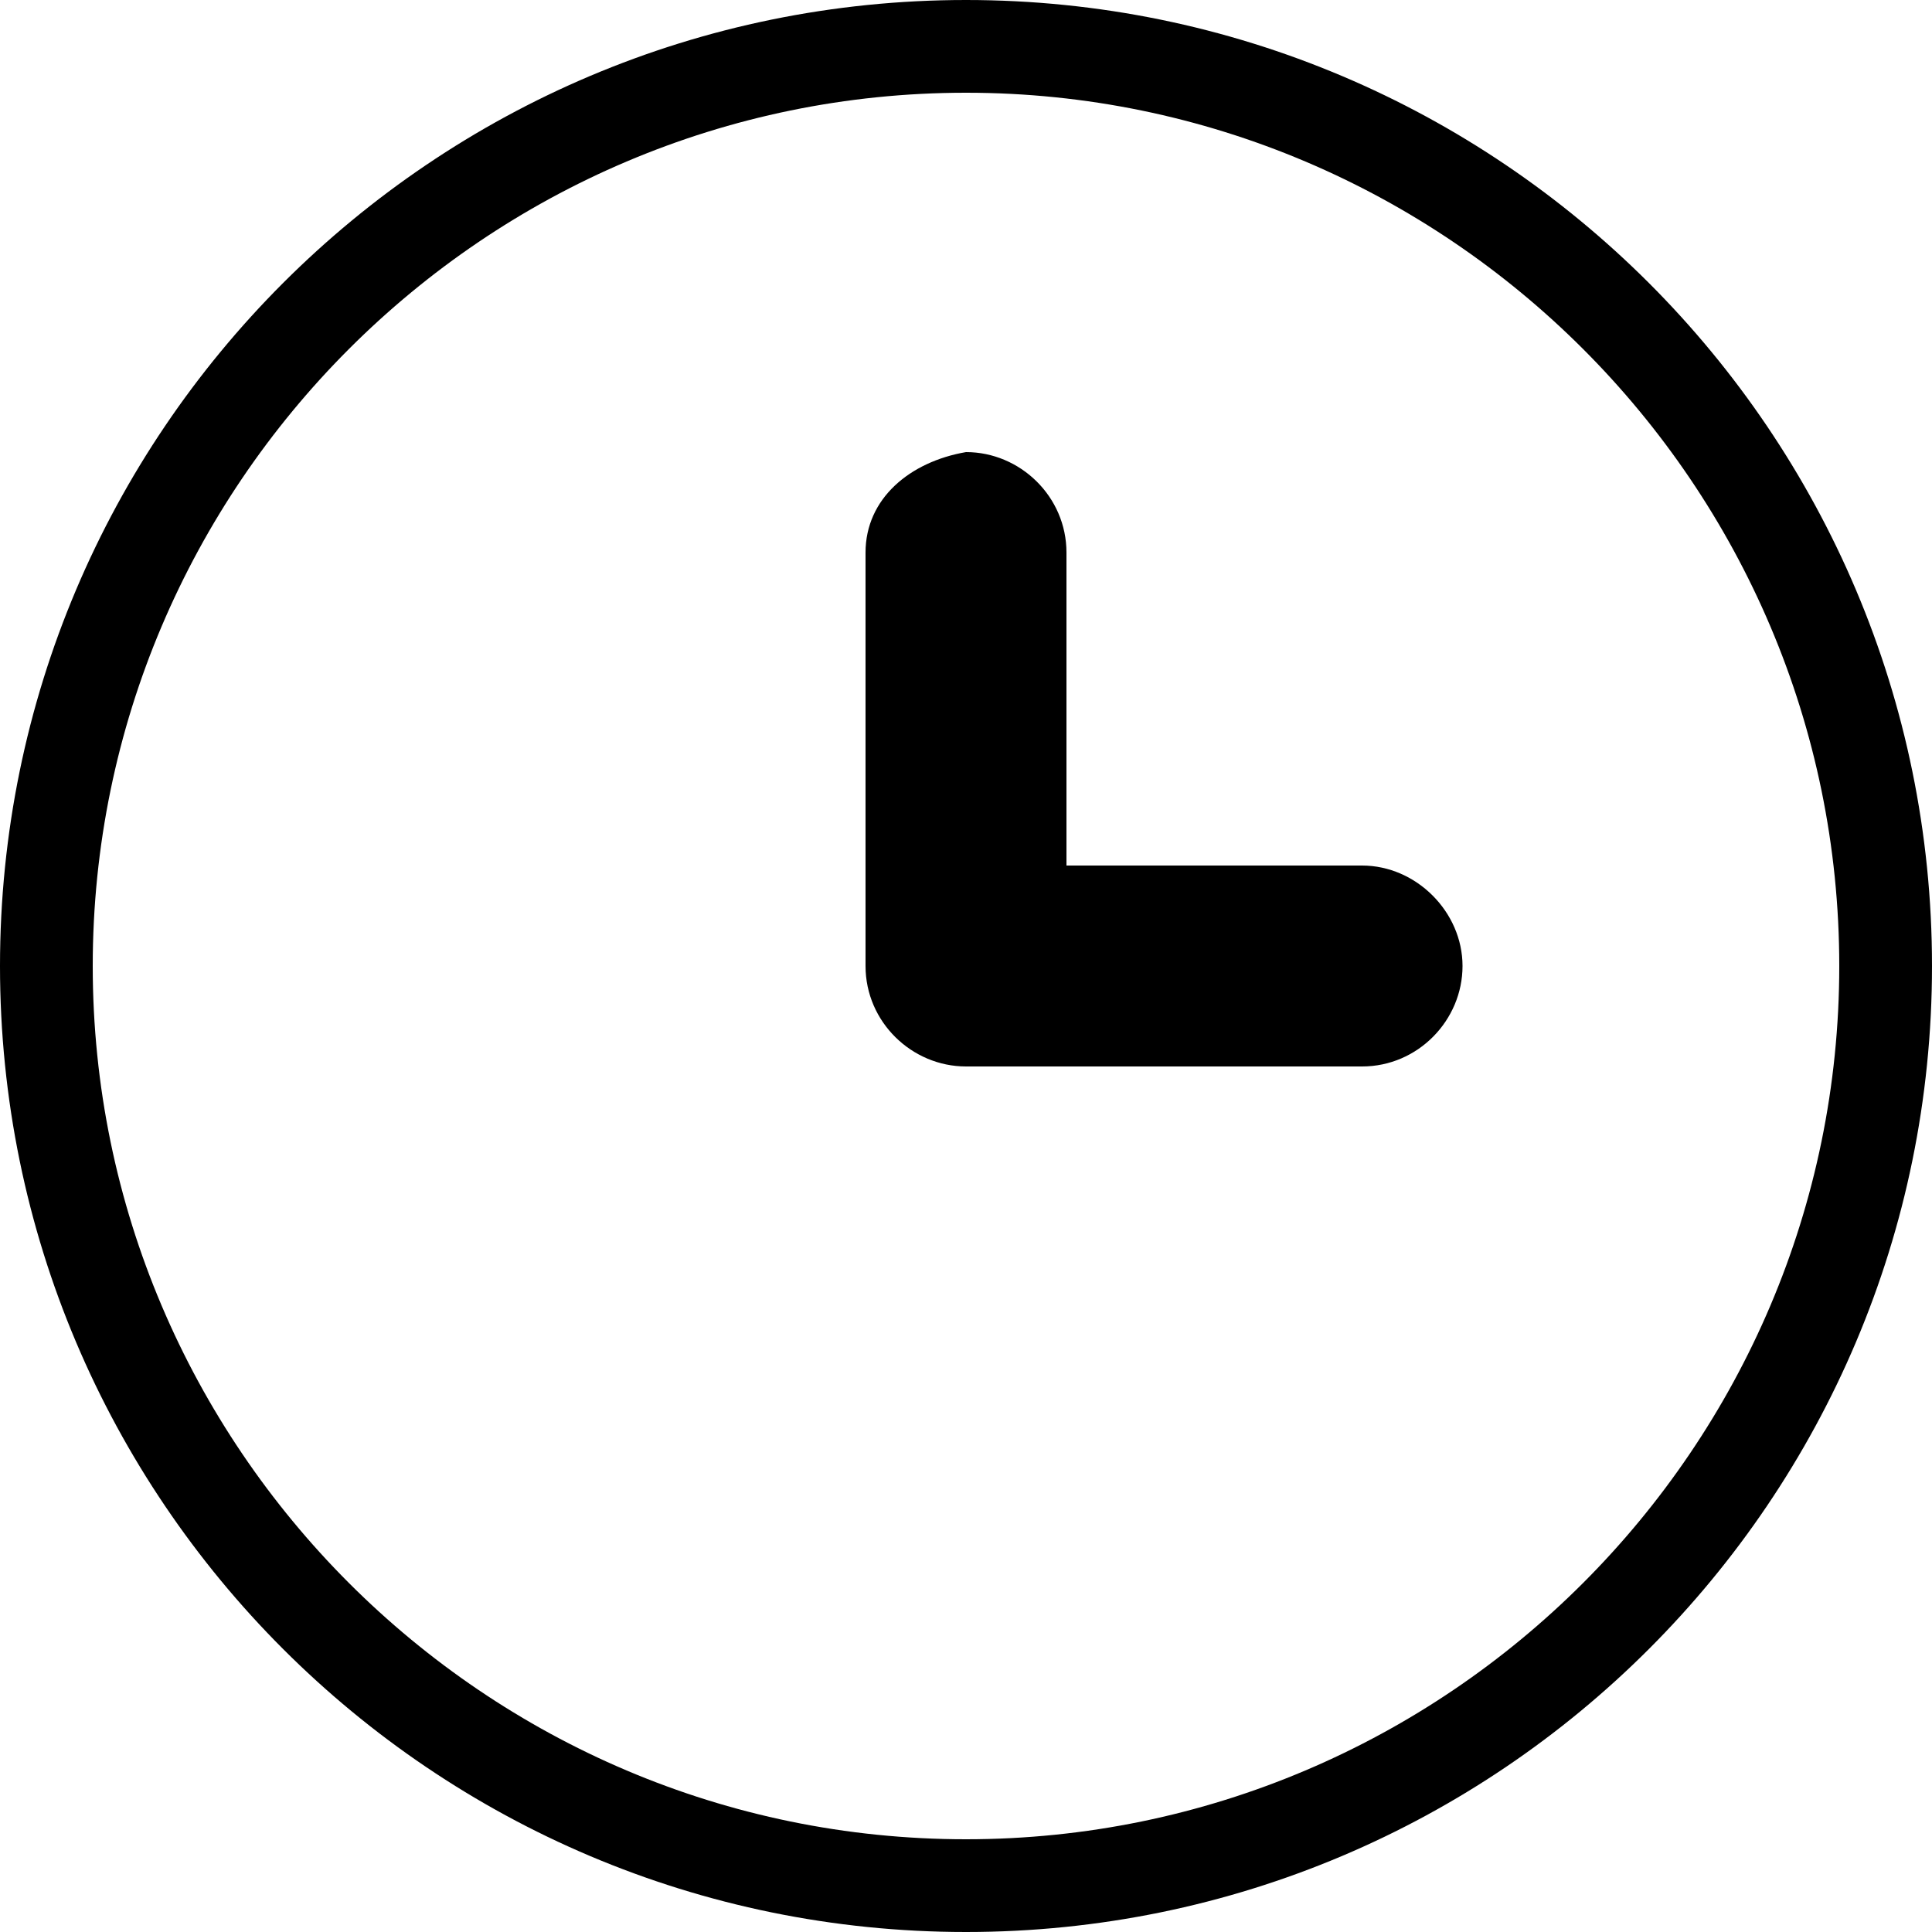 <?xml version="1.0" encoding="utf-8"?>
<!-- Generator: Adobe Illustrator 19.2.0, SVG Export Plug-In . SVG Version: 6.00 Build 0)  -->
<svg version="1.1" id="Calque_1" xmlns="http://www.w3.org/2000/svg" xmlns:xlink="http://www.w3.org/1999/xlink" x="0px" y="0px"
	 viewBox="0 0 100 100" style="enable-background:new 0 0 100 100;" xml:space="preserve">
<g>
	<path d="M50,100C22.4,100,0,77.6,0,50C0,22.4,22.4,0,50,0s50,22.4,50,50C100,77.6,77.6,100,50,100z M50,4.8
		C25.1,4.8,4.8,25.1,4.8,50S25.1,95.2,50,95.2S95.2,74.9,95.2,50S74.9,4.8,50,4.8z"/>
	<path d="M70.5,44.8H55.2V28.6c0-2.9-2.4-5.2-5.2-5.2c-2.9,0.5-5.2,2.4-5.2,5.2V49v0.5V50c0,2.9,2.4,5.2,5.2,5.2h20.5
		c2.9,0,5.2-2.4,5.2-5.2S73.3,44.8,70.5,44.8z"/>
</g>
</svg>

